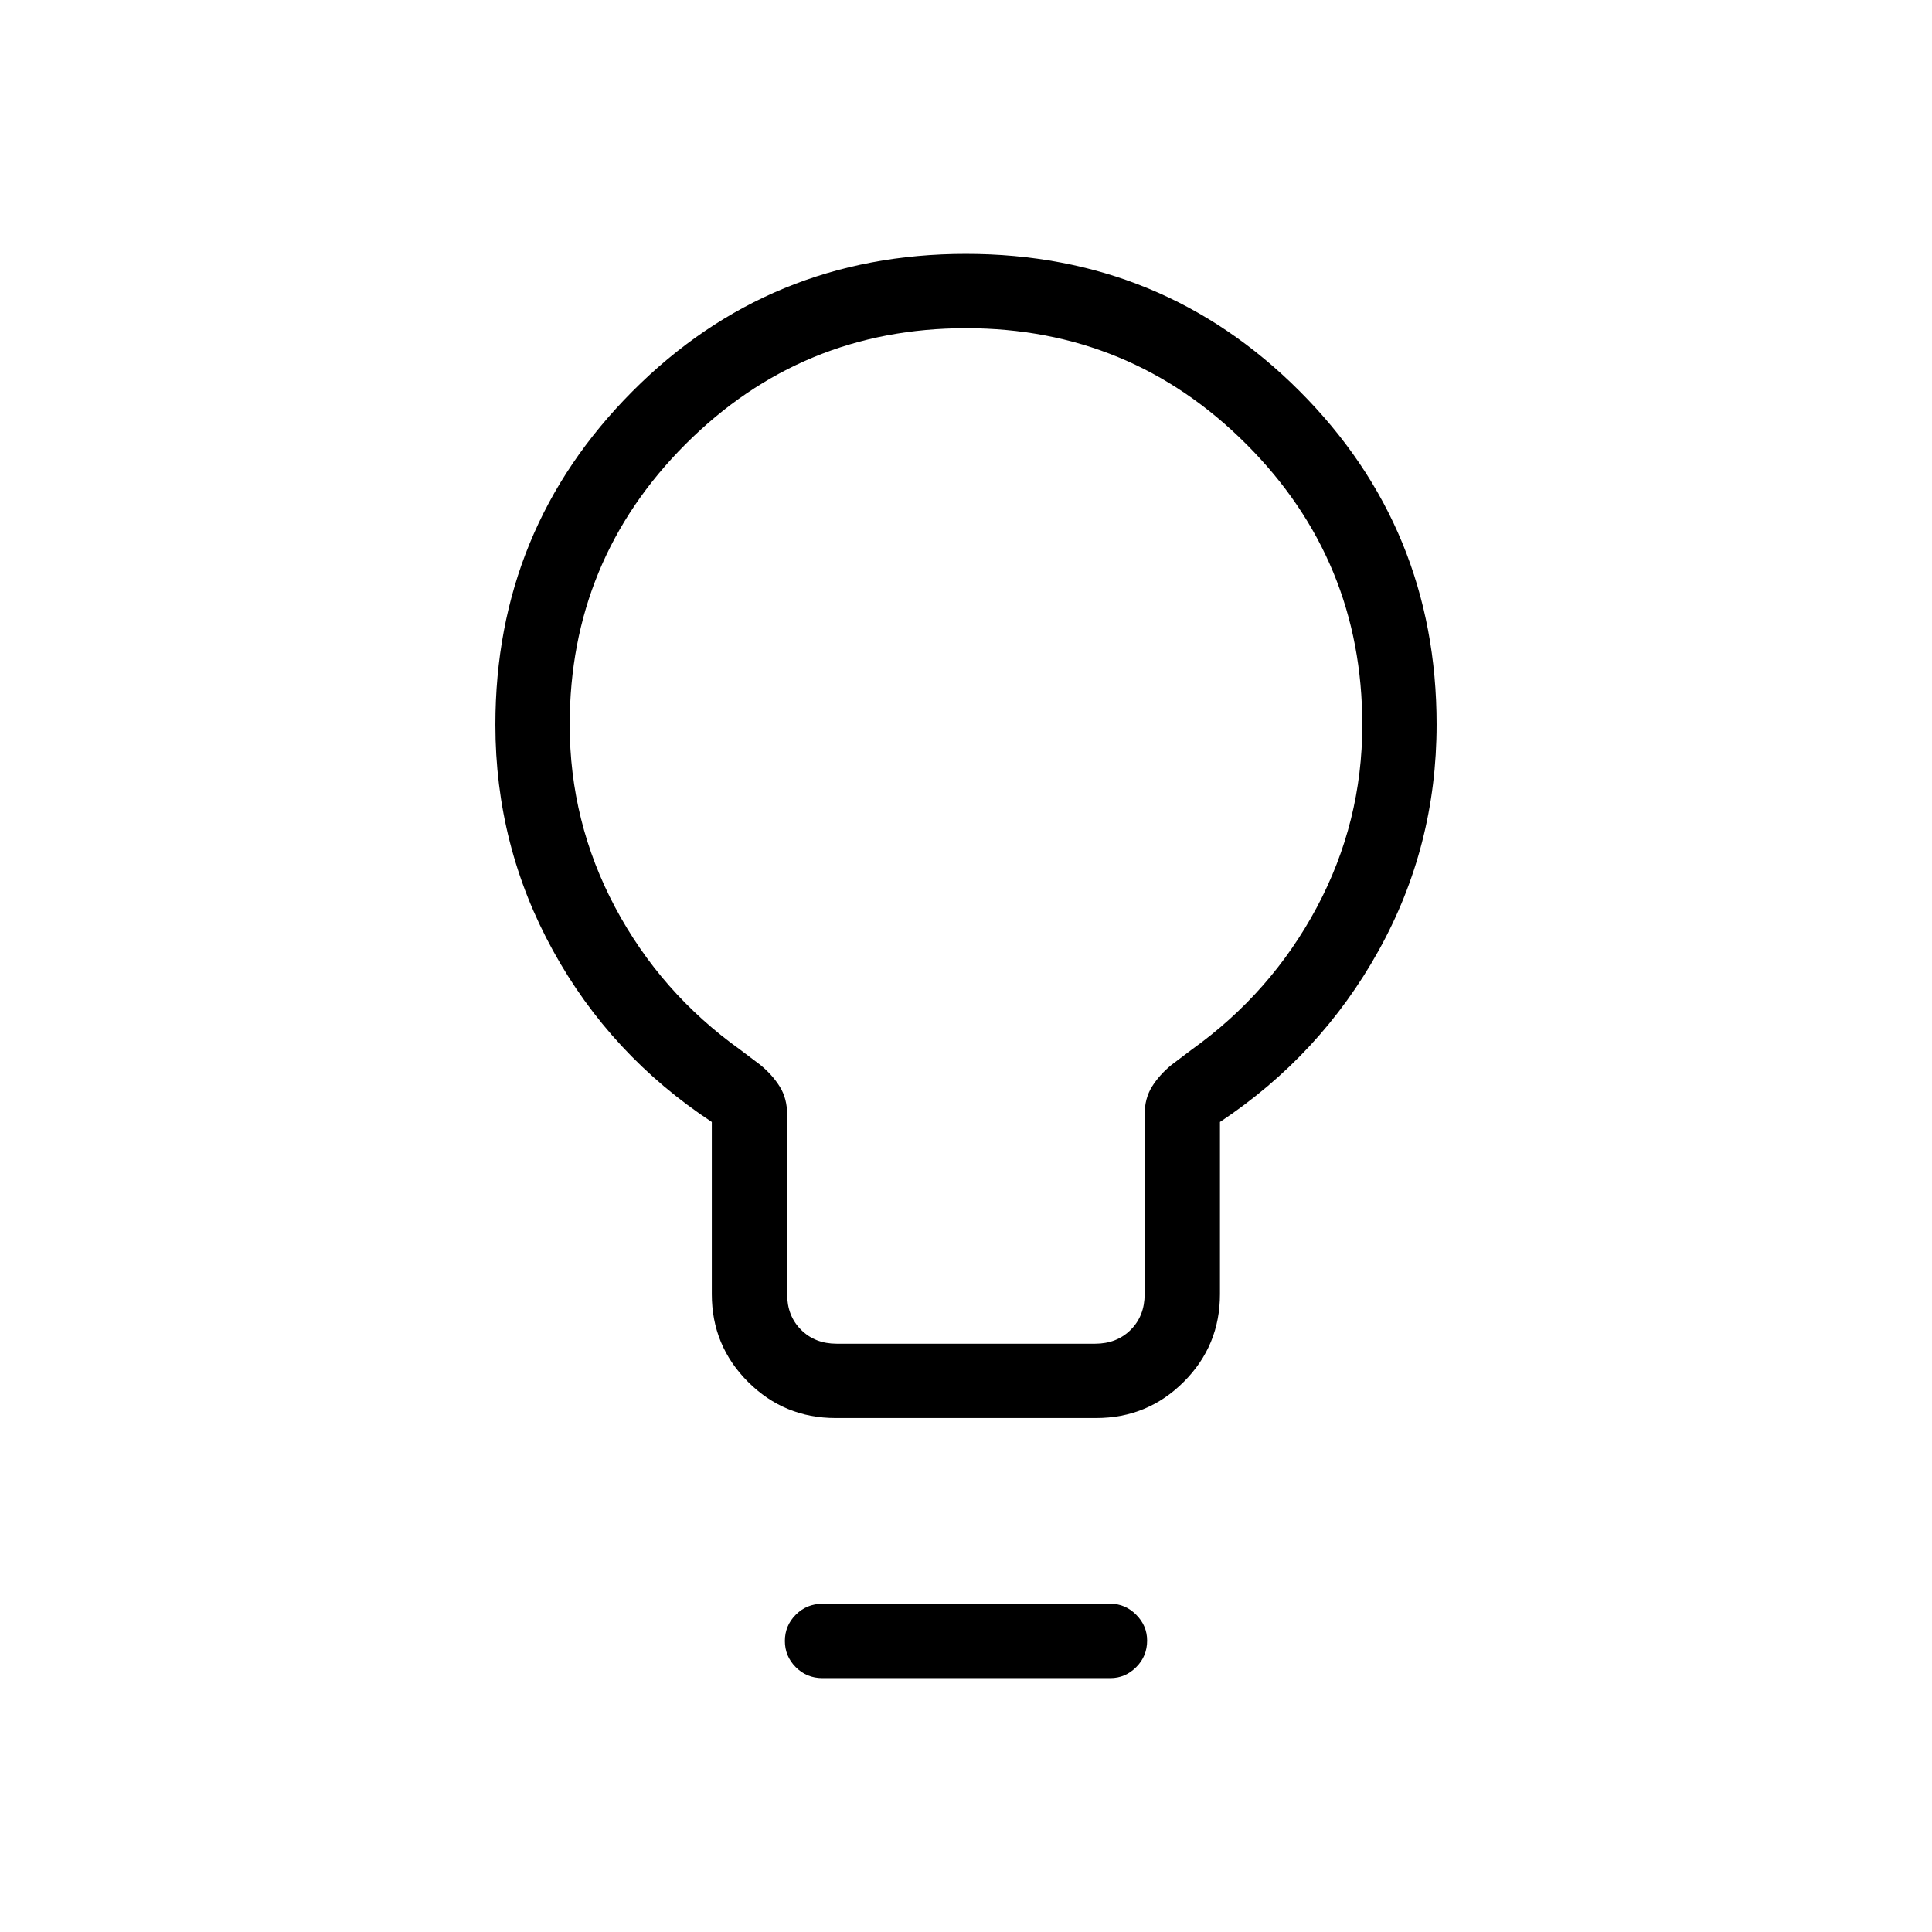 <svg xmlns="http://www.w3.org/2000/svg" height="24" viewBox="0 -960 960 960" width="24"><path d="M415.23-255.38q-25.58 0-43.56-17.99-17.98-17.98-17.98-43.55v-85.58q-50.27-33.12-78.9-85.13-28.64-52.02-28.64-112.24 0-97.24 68.05-165.61 68.05-68.37 165.73-68.37 97.69 0 165.8 68.17 68.12 68.17 68.12 165.68 0 60.46-28.83 112.37-28.83 51.9-78.83 85.13v85.58q0 25.57-17.98 43.55-17.98 17.99-43.56 17.99H415.23Zm.5-36.93h128.42q10.77 0 17.7-6.92 6.92-6.92 6.92-17.69v-89.31q0-7.98 3.67-13.86 3.68-5.87 9.64-10.76l10.07-7.61q39.5-28.27 62.14-70.63 22.63-42.36 22.63-90.73 0-81.8-57.61-139.45-57.61-57.65-139.34-57.65-81.74 0-139.32 57.63-57.57 57.63-57.57 139.4 0 48.27 22.57 90.72 22.58 42.44 62.08 70.71l10.08 7.61q5.96 4.89 9.63 10.76 3.68 5.88 3.68 13.86v89.31q0 10.77 6.92 17.69 6.92 6.92 17.69 6.92Zm-7.08 166.16q-7.8 0-13.23-5.43Q390-137 390-144.62q0-7.61 5.42-13.03 5.43-5.43 13.23-5.43h143.24q7.26 0 12.69 5.46 5.42 5.45 5.42 12.81 0 7.81-5.45 13.23-5.45 5.43-12.82 5.43H408.65ZM480-600Z"/></svg>